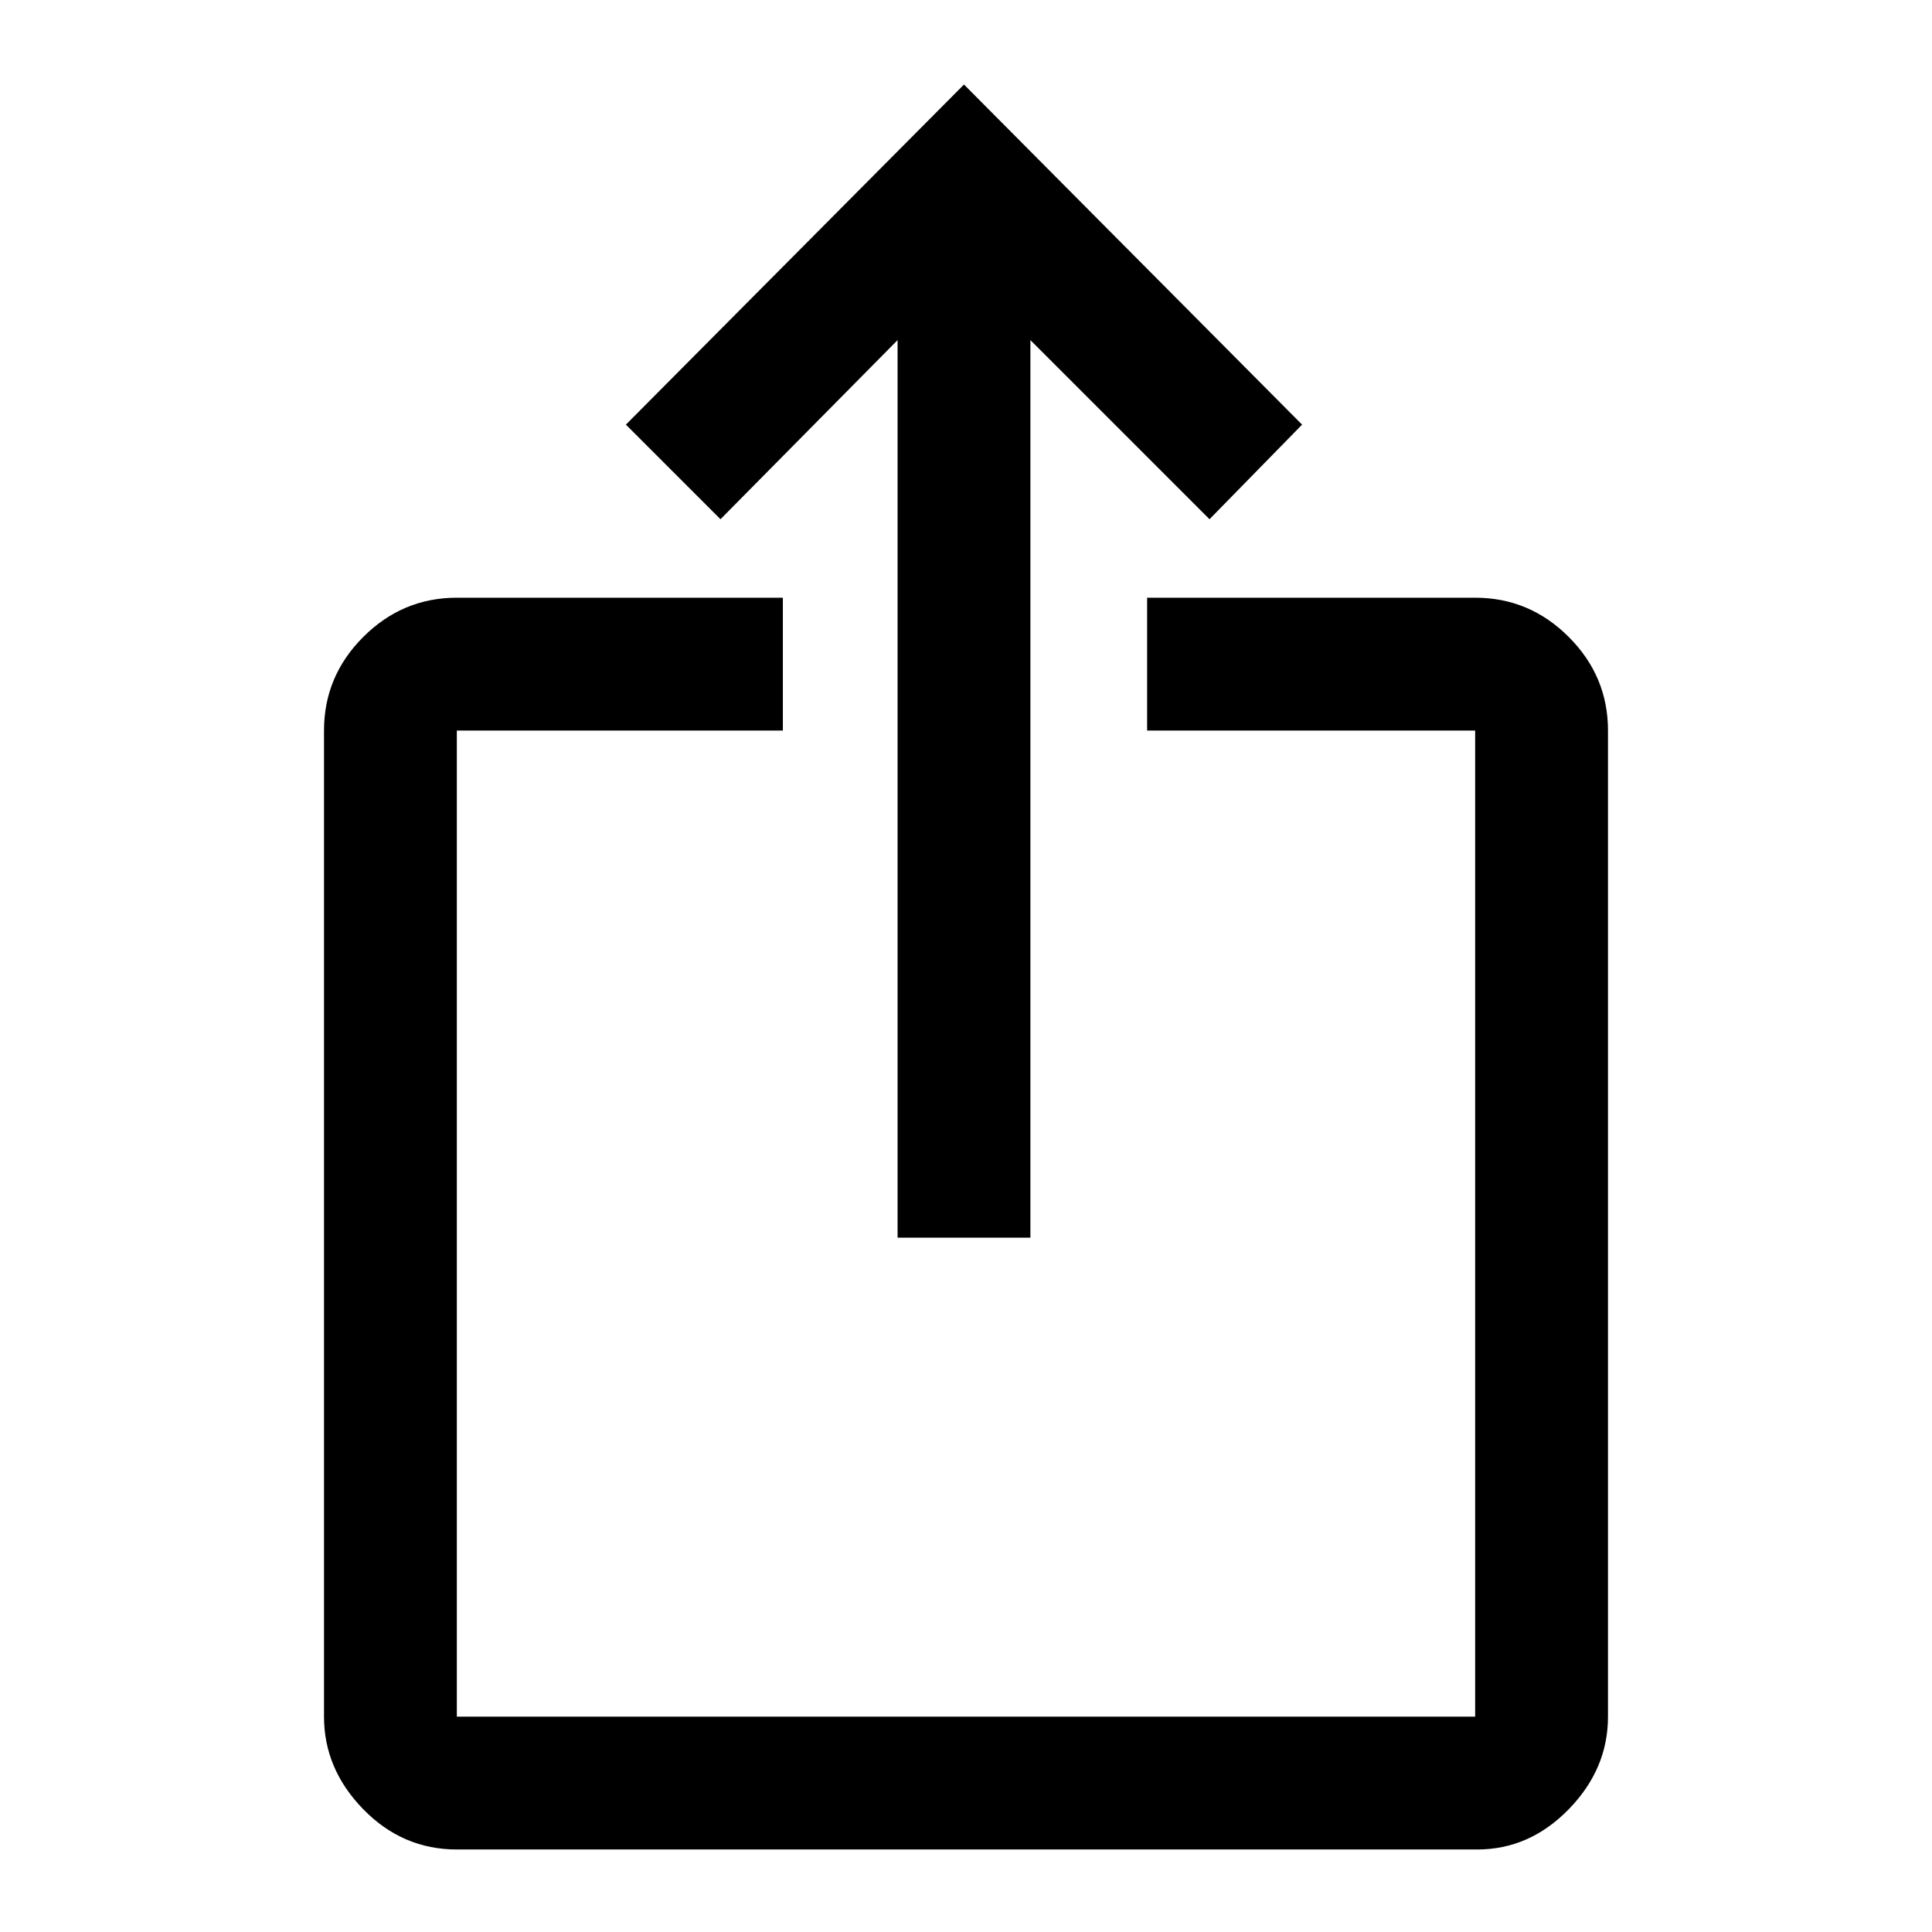 <svg xmlns="http://www.w3.org/2000/svg" height="48" width="48"><path d="M11.35 45.95q-1.35 0-2.325-1-.975-1-.975-2.3v-24.5q0-1.35.975-2.325.975-.975 2.325-.975h8.1v3.3h-8.1v24.5h25.3v-24.5H28.5v-3.3h8.15q1.35 0 2.325.975.975.975.975 2.325v24.5q0 1.3-.975 2.3-.975 1-2.275 1Zm10.95-15.2V8.45l-4.4 4.45-2.35-2.35 8.4-8.45 8.4 8.45-2.3 2.35-4.45-4.45v22.3Z"/></svg>